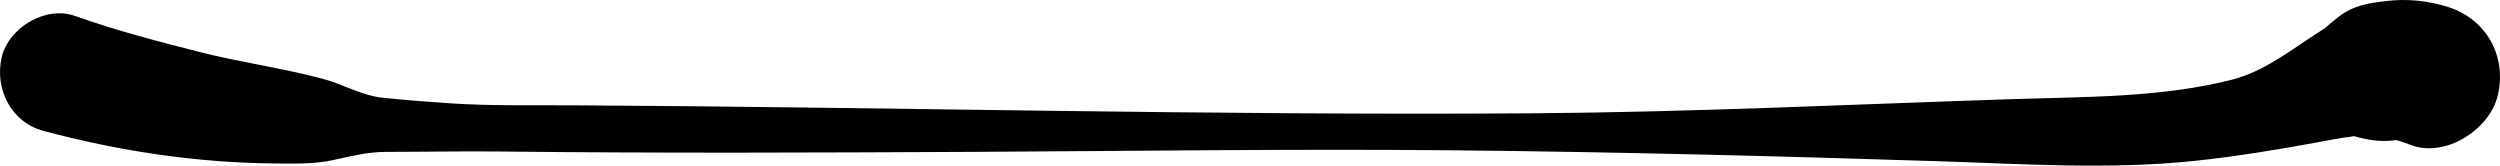 <?xml version="1.0" encoding="UTF-8"?>
<svg id="a" data-name="Layer 1" xmlns="http://www.w3.org/2000/svg" width="500" height="33.127" viewBox="0 0 500 33.127">
  <path id="b" data-name="20" d="M499.591,18.969c-1.585,6.96-10.611,12.743-17.575,9.979-.925-.367-1.848-.695-2.808-.928-.168,.02-.371,.043-.628,.073-2.714,.316-5.165-.132-7.762-.852-.02-.005-.029-.01-.046-.015-.189,.045-.456,.097-.831,.156,.012-.002-1.081,.132-1.216,.142-1.615,.237-3.219,.576-4.823,.871-8.293,1.529-16.812,2.931-25.204,3.803-16.923,1.757-34.278,.582-51.244,.04-32.121-1.026-64.187-1.85-96.323-2.171-31.862-.318-63.702,.138-95.565,.301-31.759,.163-63.524,.298-95.282-.066-7.669-.088-15.324,.068-22.993,.074-3.824,.003-7.025,.848-10.732,1.653-3.719,.807-7.633,.692-11.424,.665-15.692-.11-31.344-2.467-46.483-6.53C2.209,24.435-1.098,17.77,.328,11.506,1.685,5.551,9.107,1.087,14.986,3.184c8.093,2.887,16.333,5.018,24.648,7.143,8.229,2.103,16.71,3.258,24.906,5.427,4.149,1.098,7.7,3.336,12.033,3.798,4.297,.458,8.618,.776,12.928,1.076,8.343,.581,16.778,.389,25.139,.435,63.892,.353,127.773,2.048,191.66,1.599,32.147-.226,64.198-1.796,96.323-2.841,14.469-.471,29.497-.287,43.628-3.848,6.773-1.707,12.135-6.154,17.938-9.829,.227-.142,.453-.284,.68-.426,.061-.048,.132-.104,.221-.174,.851-.75,1.674-1.451,2.58-2.15,3.053-2.359,6.02-2.767,9.683-3.201,4.097-.485,8.325-.047,12.259,1.201,7.631,2.419,11.754,9.782,9.979,17.575Z"/>
</svg>